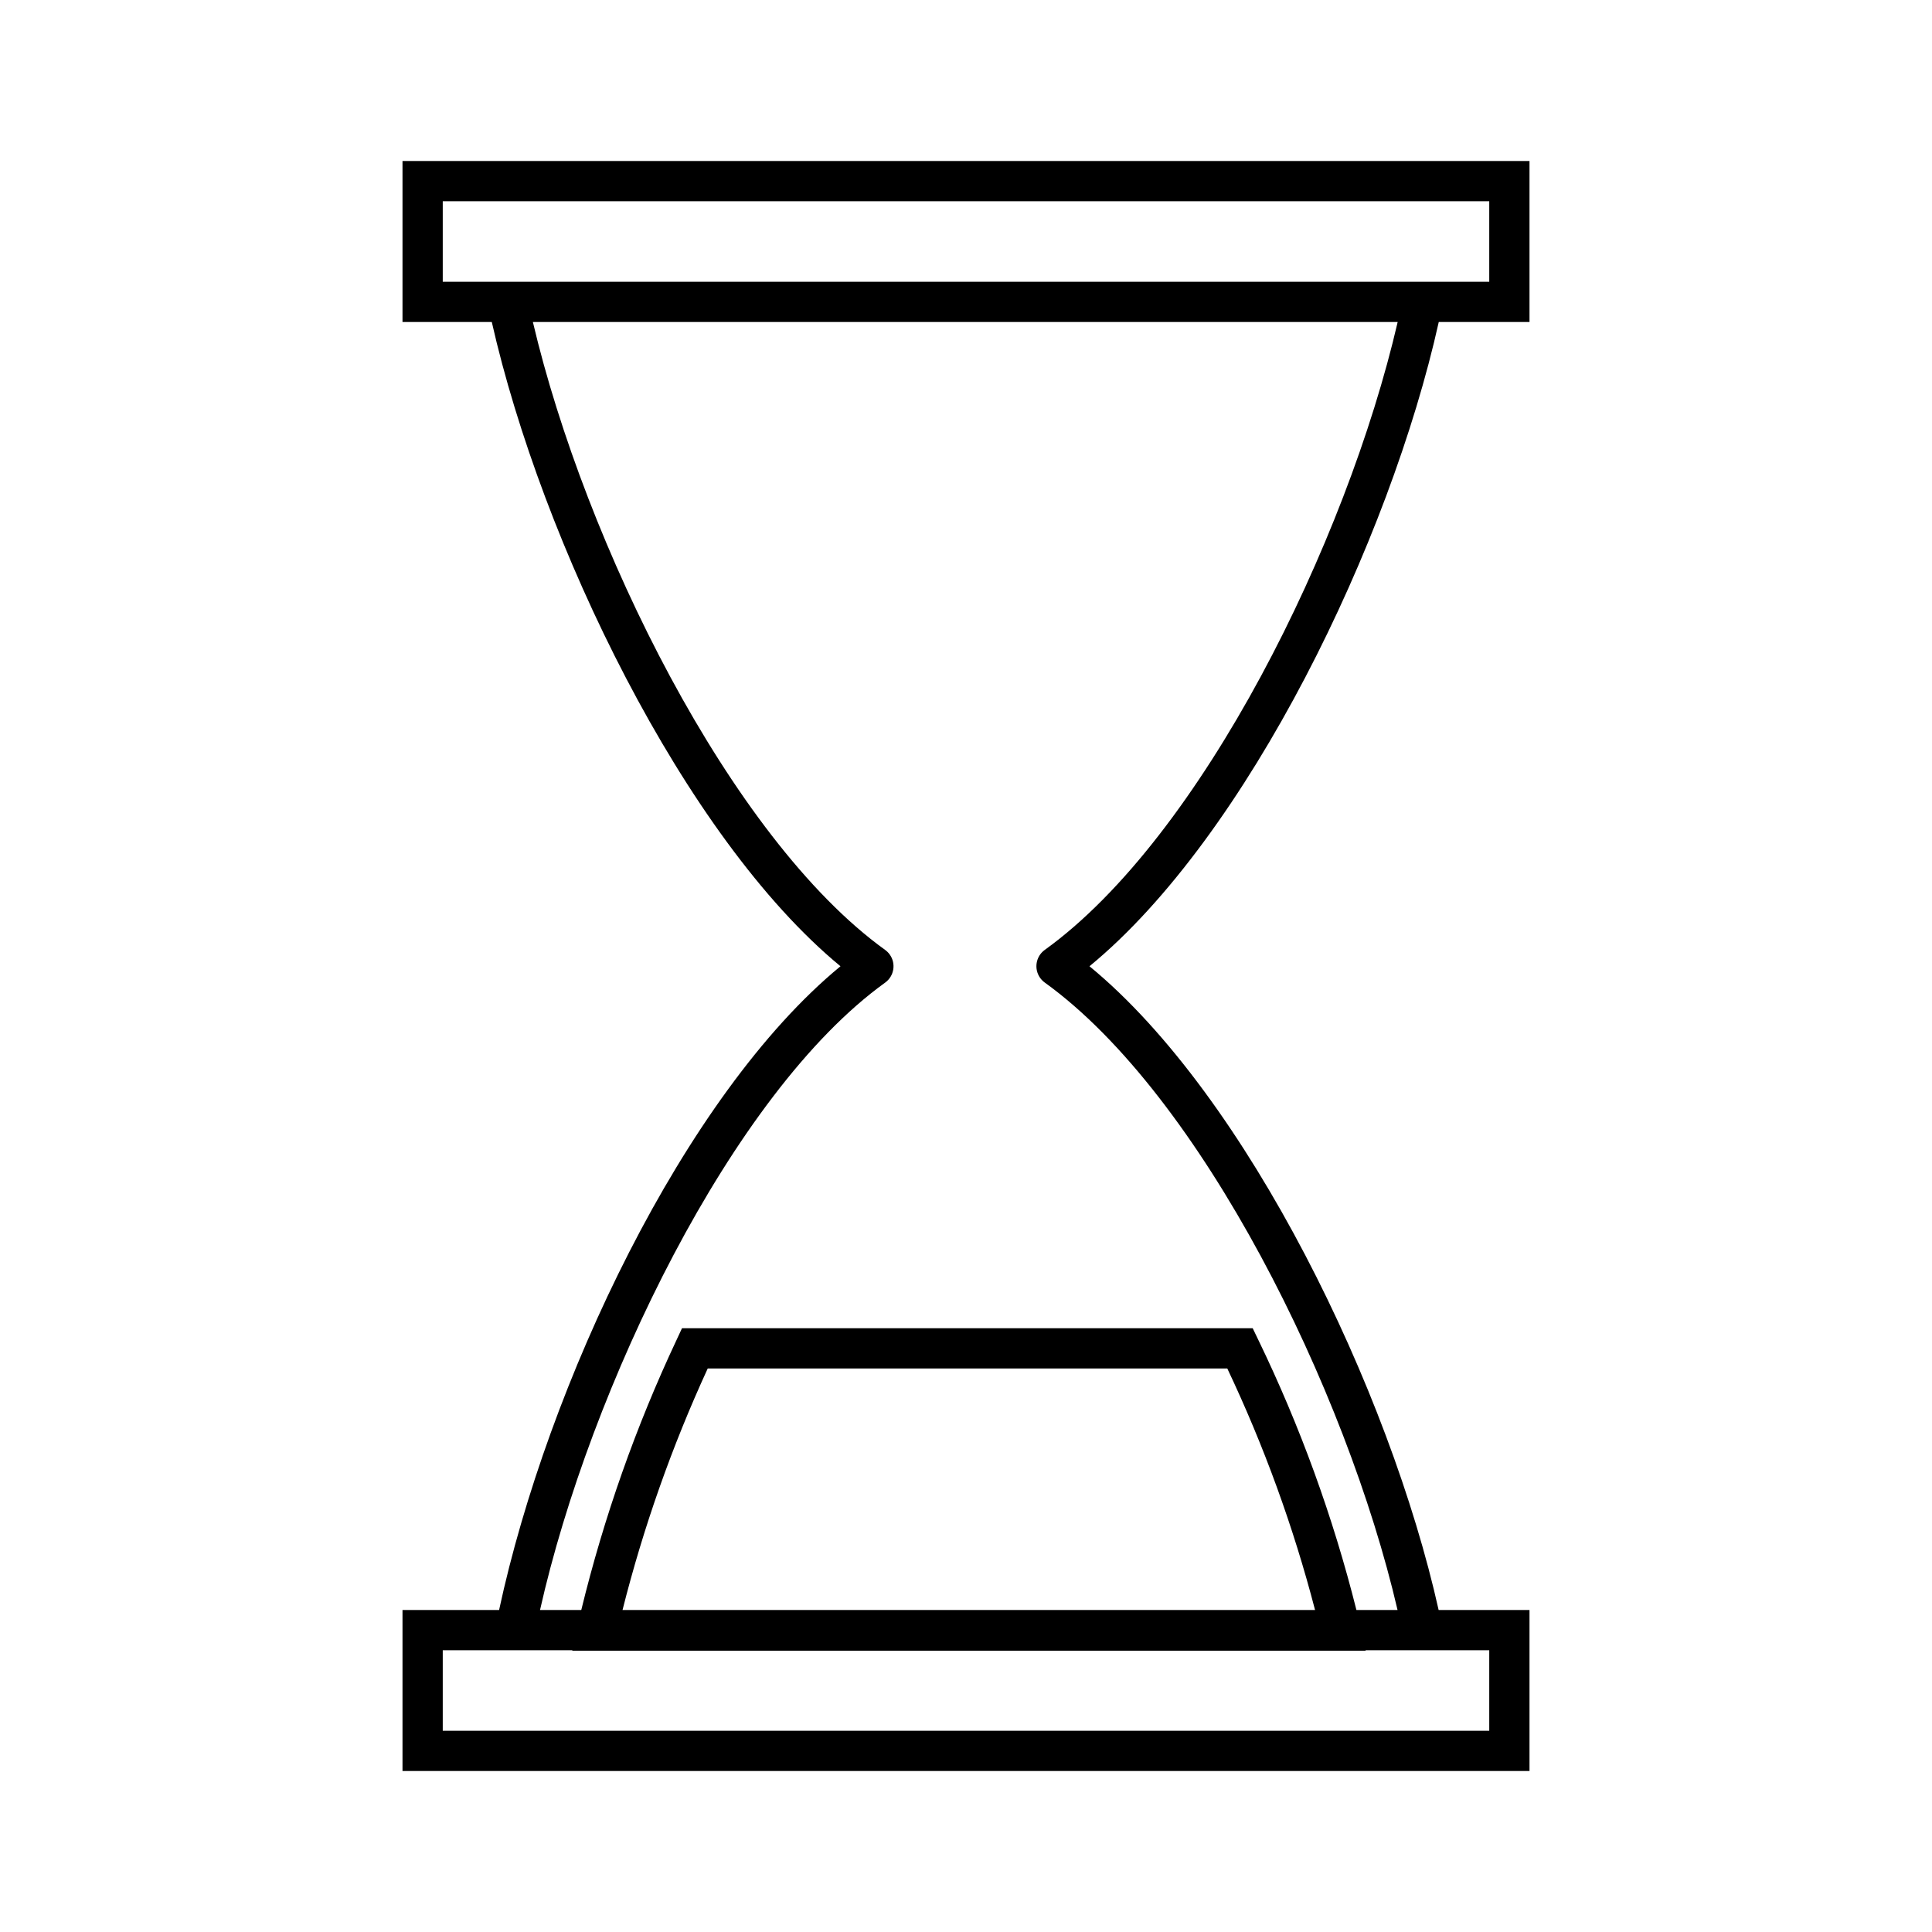<svg width="60" height="60" xmlns="http://www.w3.org/2000/svg" xmlns:xlink="http://www.w3.org/1999/xlink" overflow="hidden"><defs><clipPath id="clip0"><rect x="709" y="352" width="60" height="60"/></clipPath></defs><g clip-path="url(#clip0)" transform="translate(-709 -352)"><path d="M753.682 362 756.5 362 756.5 357 721.5 357 721.5 362 724.273 362C725.818 368.823 730.237 378 735.102 382.008 730.236 386.014 726 395.021 724.5 402L721.5 402 721.5 407 756.5 407 756.5 402 753.678 402C752.164 395.209 747.75 386.047 742.835 382.008 747.754 377.965 752.171 368.795 753.682 362ZM722.75 358.25 755.25 358.25 755.25 360.75 722.75 360.75ZM755.25 405.75 722.75 405.75 722.75 403.25 726.774 403.25 726.774 403.264 751.411 403.264 751.408 403.25 755.25 403.25ZM728.333 402C728.983 399.424 729.869 396.914 730.979 394.5L747.115 394.5C748.256 396.909 749.169 399.42 749.84 402ZM741.446 381.5C741.166 381.702 741.103 382.092 741.304 382.372 741.344 382.427 741.392 382.475 741.446 382.514 746.312 386.023 750.816 395.165 752.402 402L751.125 402C750.398 399.105 749.376 396.292 748.075 393.605L747.904 393.25 730.18 393.25 730.012 393.611C728.747 396.302 727.756 399.112 727.052 402L725.771 402C727.32 395.11 731.724 385.949 736.489 382.516 736.769 382.314 736.833 381.923 736.631 381.643 736.592 381.589 736.544 381.541 736.489 381.501 731.673 378.031 727.168 368.875 725.549 362L752.406 362C750.823 368.839 746.321 377.989 741.446 381.5Z"/></g></svg>